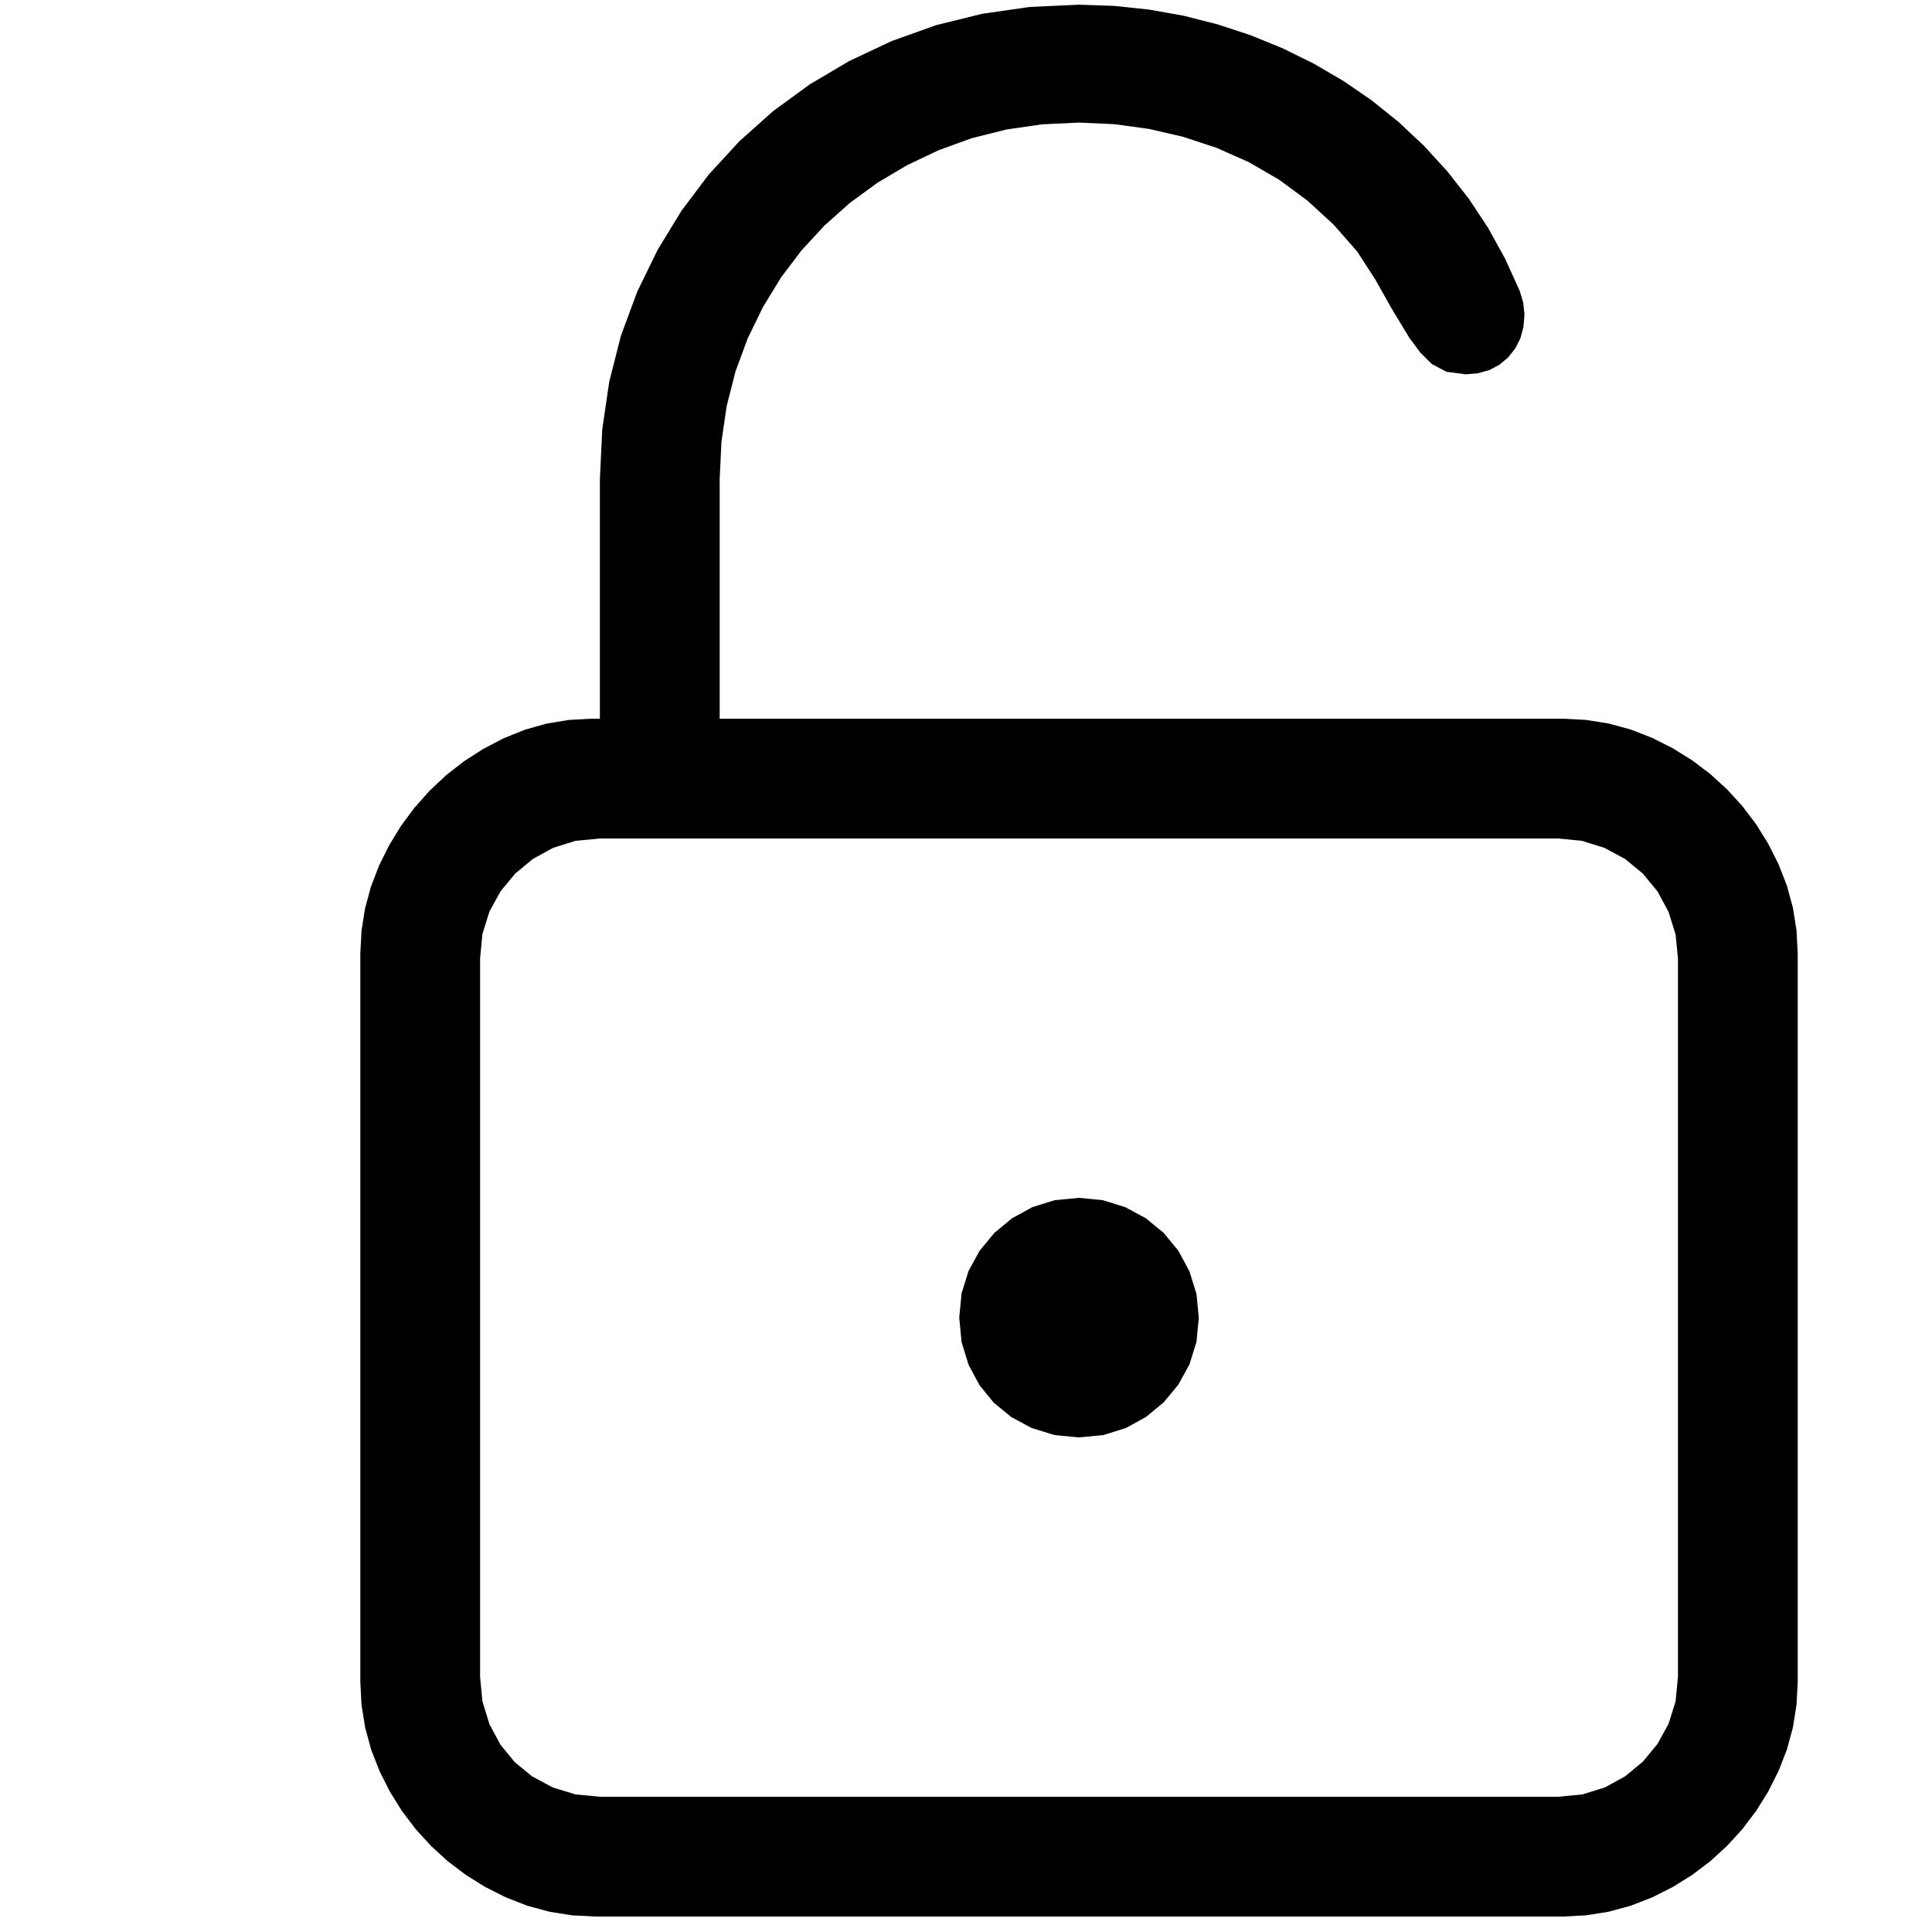 <?xml version="1.0" encoding="utf-8"?>
<svg xmlns="http://www.w3.org/2000/svg" height="16" width="16" viewBox="0 0 16 16">
  <g>
    <path id="path1" transform="rotate(0,8,8) translate(1,0) scale(0.031,0.031)  " fill="#000000" d="M256,320L262.344,320.625 268.375,322.5 273.875,325.469 278.625,329.375 282.531,334.125 285.5,339.625 287.375,345.656 288,352 287.375,358.5 285.5,364.5 282.531,369.906 278.625,374.625 273.906,378.531 268.5,381.5 262.5,383.375 256,384 249.469,383.375 243.375,381.5 237.906,378.562 233.25,374.75 229.438,370.094 226.5,364.625 224.625,358.531 224,352 224.625,345.5 226.5,339.5 229.469,334.094 233.375,329.375 238.094,325.469 243.5,322.5 249.5,320.625 256,320z M128,224L121.5,224.625 115.5,226.5 110.094,229.469 105.375,233.375 101.469,238.094 98.5,243.5 96.625,249.5 96,256 96,448 96.625,454.531 98.5,460.625 101.438,466.094 105.25,470.75 109.906,474.562 115.375,477.5 121.469,479.375 128,480 384,480 390.5,479.375 396.5,477.5 401.906,474.531 406.625,470.625 410.531,465.906 413.5,460.5 415.375,454.5 416,448 416,256 415.375,249.656 413.5,243.625 410.531,238.125 406.625,233.375 401.875,229.469 396.375,226.5 390.344,224.625 384,224 128,224z M256,1.25L265.438,1.578 274.75,2.563 283.938,4.203 293,6.5 301.852,9.414 310.406,12.906 318.664,16.977 326.625,21.625 334.219,26.836 341.375,32.594 348.094,38.898 354.375,45.75 360.133,53.094 365.281,60.875 369.82,69.094 373.75,77.75 374.688,80.938 375,84 374.727,87.344 373.906,90.375 372.539,93.094 370.625,95.5 368.273,97.469 365.594,98.875 362.586,99.719 359.25,100 354.125,99.312 350.25,97.25 347.125,94.125 344.25,90.25 339.469,82.344 335.125,74.625 330.281,67.156 324,60 316.984,53.563 309.438,48 301.359,43.313 292.75,39.5 283.797,36.547 274.688,34.438 265.422,33.172 256,32.75 246.156,33.211 236.625,34.594 227.406,36.898 218.5,40.125 210.031,44.148 202.125,48.844 194.781,54.211 188,60.25 181.844,66.914 176.375,74.156 171.594,81.977 167.5,90.375 164.219,99.242 161.875,108.469 160.469,118.055 160,128 160,192 385.25,192 391.43,192.32 397.469,193.281 403.367,194.883 409.125,197.125 414.641,199.906 419.812,203.125 424.641,206.781 429.125,210.875 433.219,215.359 436.875,220.188 440.094,225.359 442.875,230.875 445.117,236.633 446.719,242.531 447.68,248.57 448,254.75 448,449.25 447.68,455.43 446.719,461.469 445.117,467.367 442.875,473.125 440.094,478.641 436.875,483.812 433.219,488.641 429.125,493.125 424.641,497.219 419.812,500.875 414.641,504.094 409.125,506.875 403.367,509.117 397.469,510.719 391.43,511.68 385.25,512 126.75,512 120.57,511.68 114.531,510.719 108.633,509.117 102.875,506.875 97.359,504.094 92.188,500.875 87.359,497.219 82.875,493.125 78.781,488.641 75.125,483.812 71.906,478.641 69.125,473.125 66.883,467.367 65.281,461.469 64.32,455.43 64,449.25 64,254.75 64.312,248.688 65.25,242.75 66.812,236.938 69,231.25 71.719,225.781 74.875,220.625 78.469,215.781 82.5,211.25 86.922,207.094 91.688,203.375 96.797,200.094 102.25,197.25 107.938,194.953 113.75,193.312 119.688,192.328 125.75,192 128,192 128,128 128.625,114.742 130.5,101.969 133.625,89.68 138,77.875 143.453,66.695 149.812,56.281 157.078,46.633 165.25,37.75 174.258,29.703 184.031,22.563 194.57,16.328 205.875,11 217.773,6.734 230.094,3.688 242.836,1.859 256,1.25z" />
  </g>
</svg>

